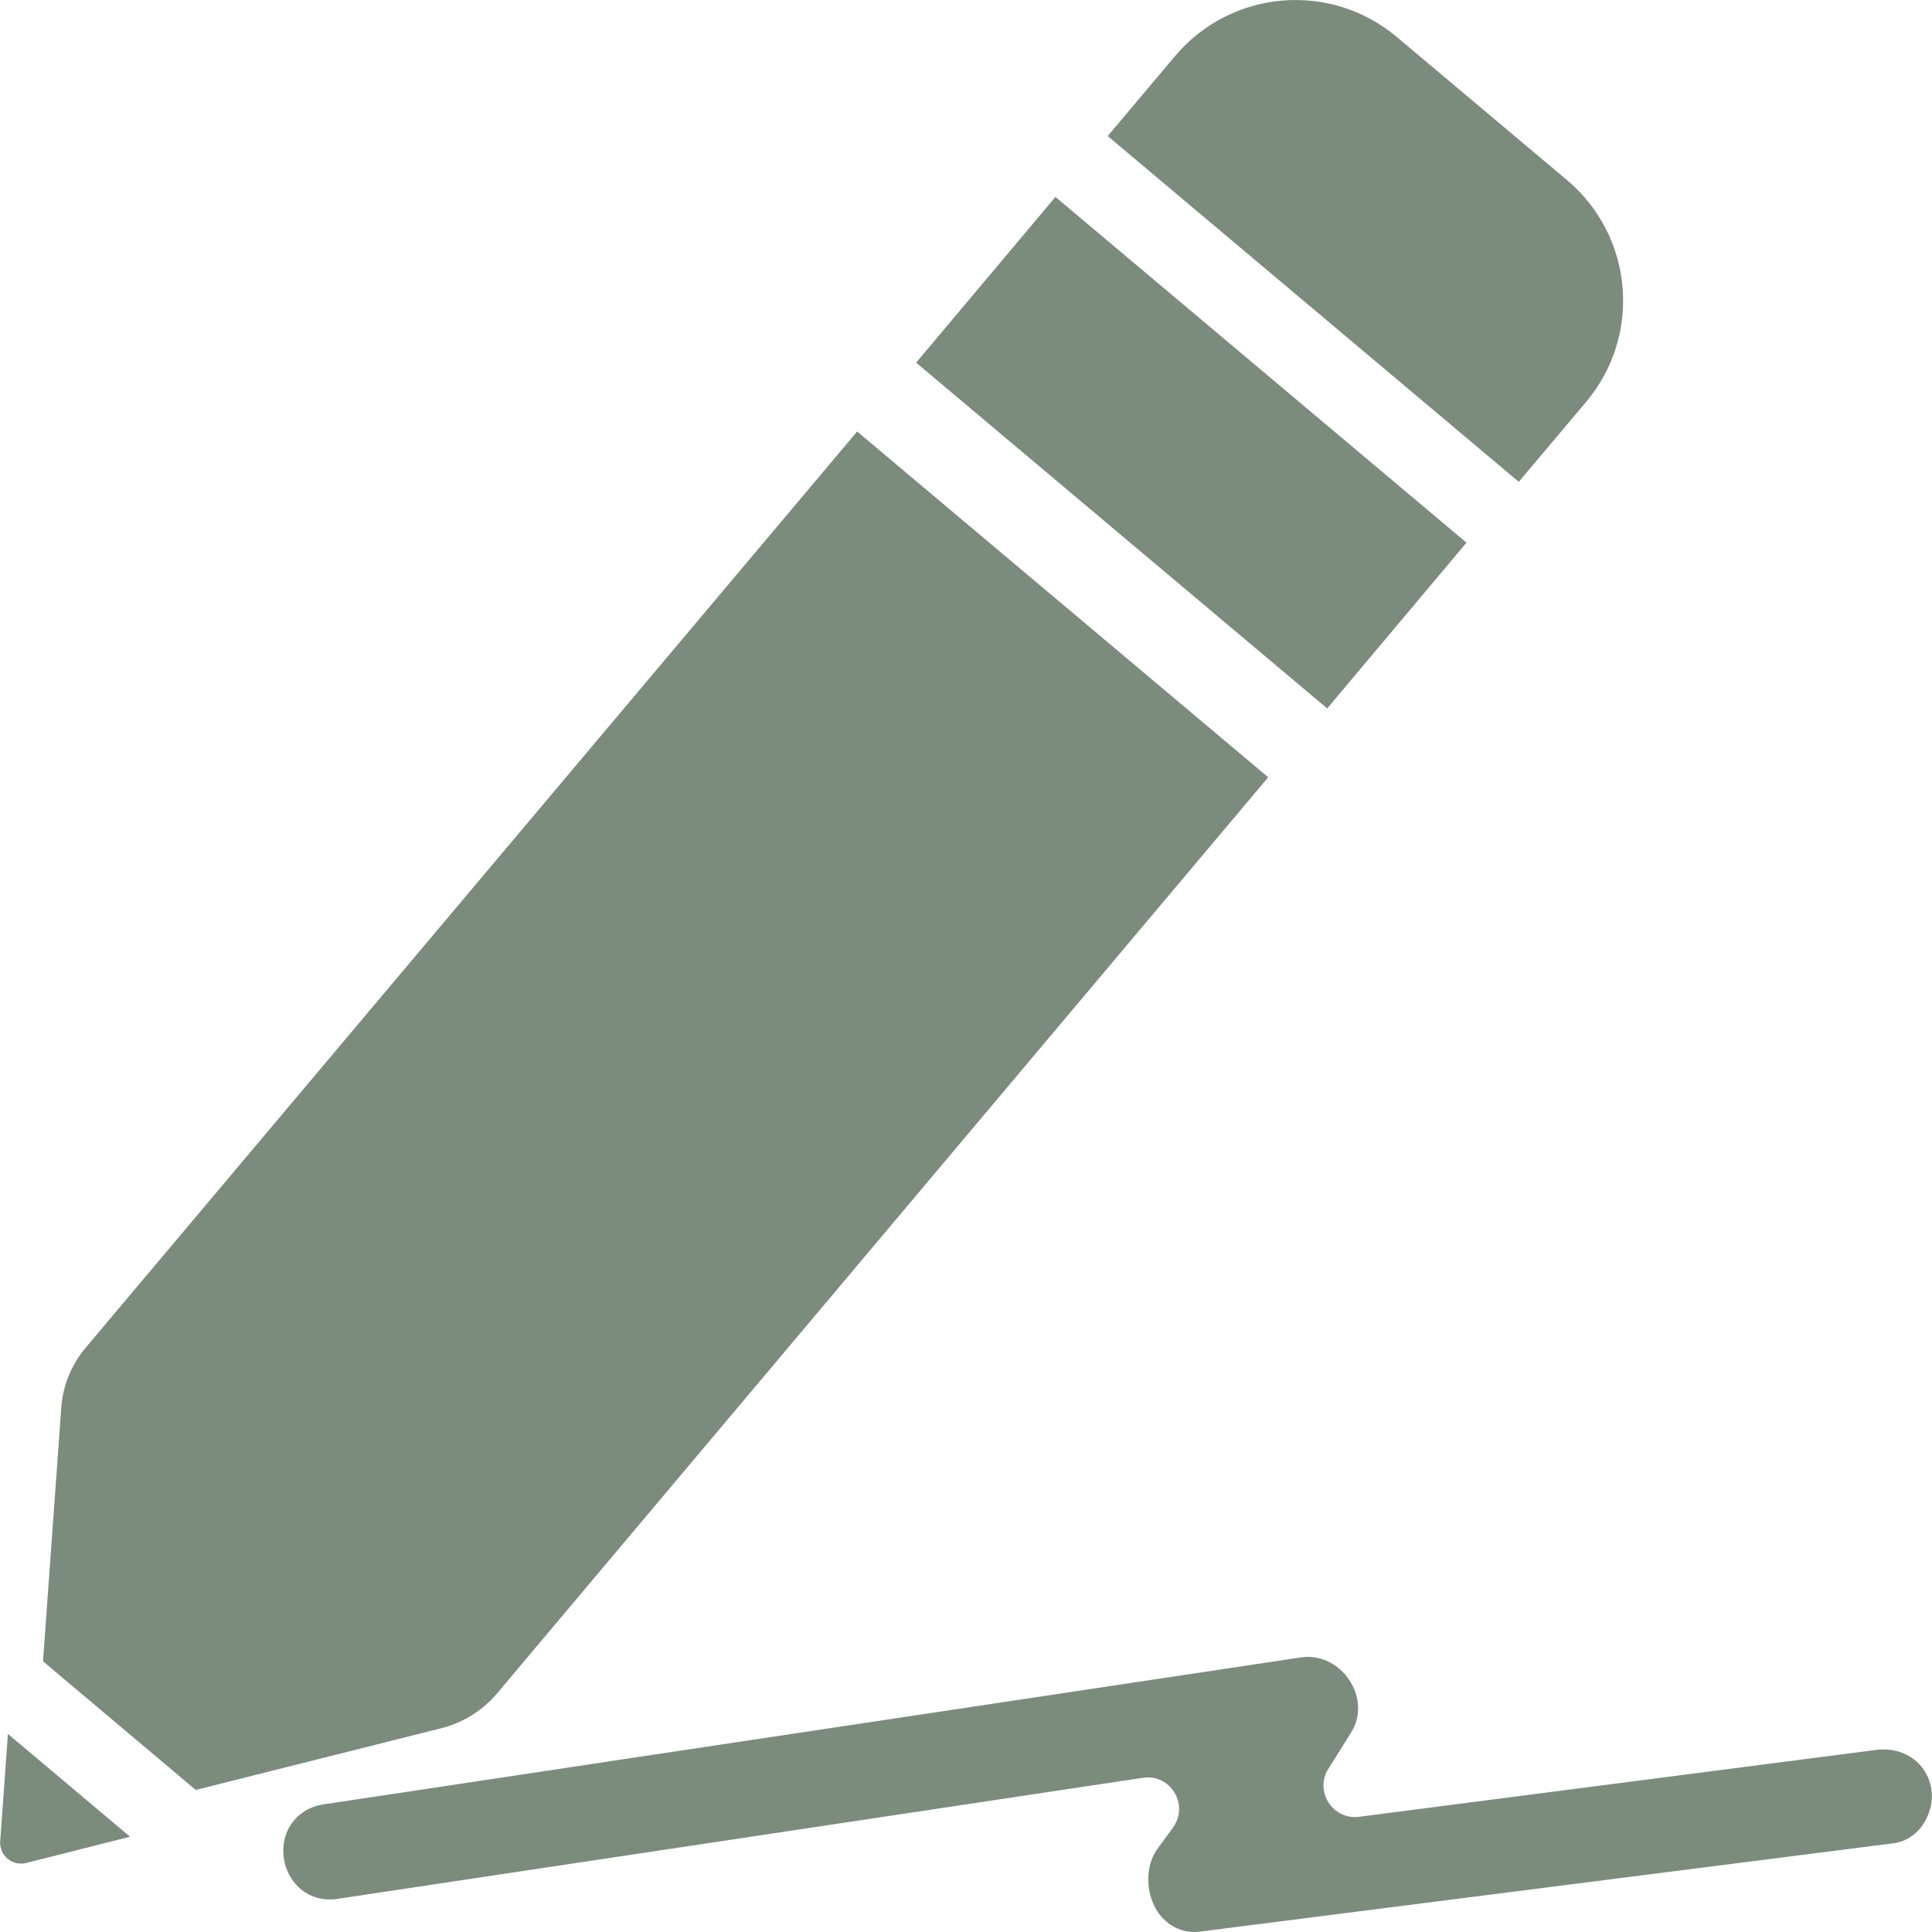 <svg width="38" height="38" viewBox="0 0 38 38" fill="none" xmlns="http://www.w3.org/2000/svg">
<path d="M37.041 34.409C36.983 34.409 36.929 34.413 36.872 34.422L26.731 35.734C26.211 35.8 25.848 35.231 26.129 34.785C26.281 34.55 26.43 34.31 26.578 34.071C26.971 33.435 26.447 32.589 25.72 32.589C25.671 32.589 25.621 32.593 25.567 32.602L12.278 34.599L10.689 34.839L6.355 35.491C5.864 35.565 5.534 35.982 5.575 36.481C5.592 36.704 5.683 36.915 5.827 37.071C5.996 37.257 6.232 37.36 6.487 37.36C6.537 37.36 6.587 37.356 6.64 37.348L22.48 34.967C23.021 34.884 23.392 35.495 23.075 35.941C22.971 36.081 22.868 36.225 22.765 36.366C22.48 36.754 22.546 37.402 22.877 37.736C23.046 37.909 23.26 38 23.487 38C23.512 38 23.541 38 23.566 37.996H23.57H23.574L37.247 36.254H37.251H37.255C37.491 36.217 37.697 36.081 37.833 35.87C37.982 35.639 38.036 35.355 37.969 35.099C37.862 34.682 37.499 34.409 37.041 34.409Z" fill="#7B8C7D"/>
<path d="M31.197 7.905C32.299 6.596 32.13 4.644 30.821 3.542L27.474 0.728C26.166 -0.374 24.214 -0.205 23.112 1.103L21.787 2.676L29.872 9.477L31.197 7.905Z" fill="#7B8C7D"/>
<path d="M28.844 10.674L20.759 3.873L18.019 7.133L26.104 13.934L28.844 10.674Z" fill="#7B8C7D"/>
<path d="M0.004 36.213C-0.017 36.494 0.243 36.712 0.516 36.642L2.558 36.126L0.156 34.104L0.004 36.213Z" fill="#7B8C7D"/>
<path d="M9.769 33.316L24.944 15.288L16.859 8.487L1.683 26.51C1.403 26.844 1.234 27.257 1.205 27.69L0.846 32.676L3.85 35.206L8.691 33.989C9.112 33.881 9.488 33.646 9.769 33.316Z" fill="#7B8C7D"/>
</svg>
